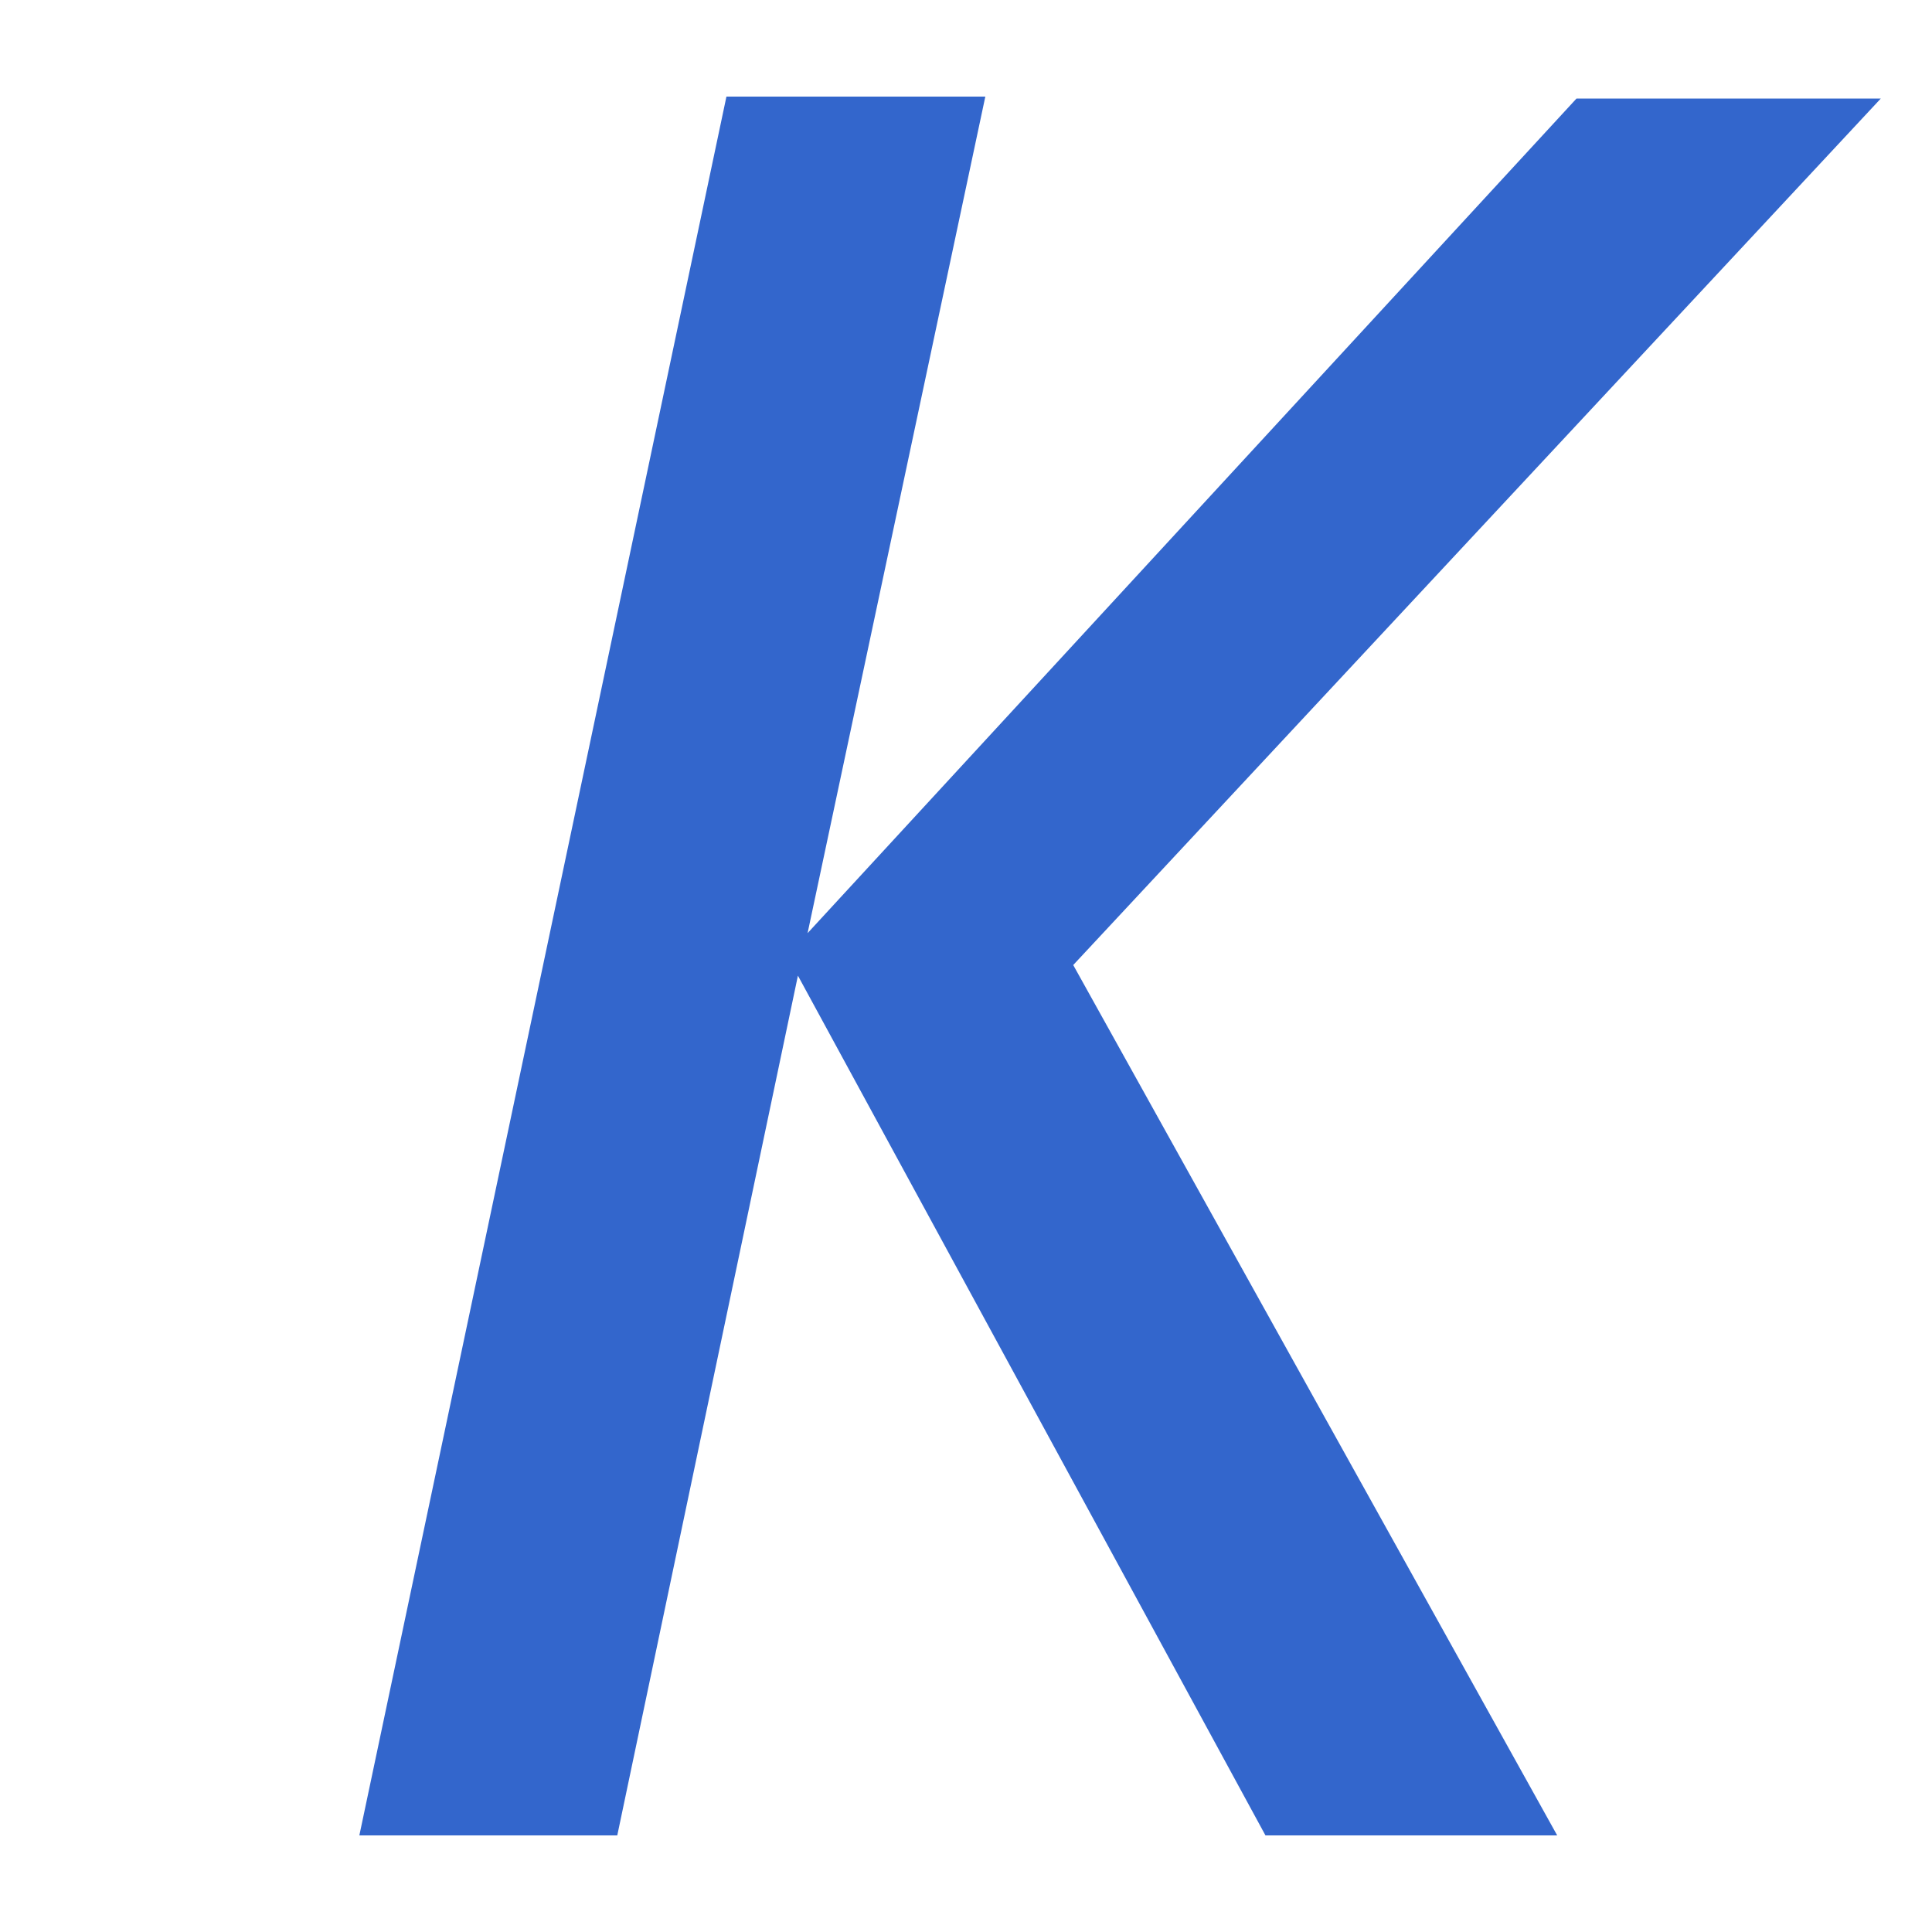 <?xml version="1.0" encoding="UTF-8"?><svg xmlns="http://www.w3.org/2000/svg" width="20" height="20" viewBox="0 0 20 20"><g fill="#36c"><title>italic</title><path d="M3.72 19l3.8-18h2.68L8.36 9.66l7.96-8.64h3.15l-8.36 8.97L16.12 19H13.1l-4.84-8.9L6.39 19H3.72z"/></g></svg>